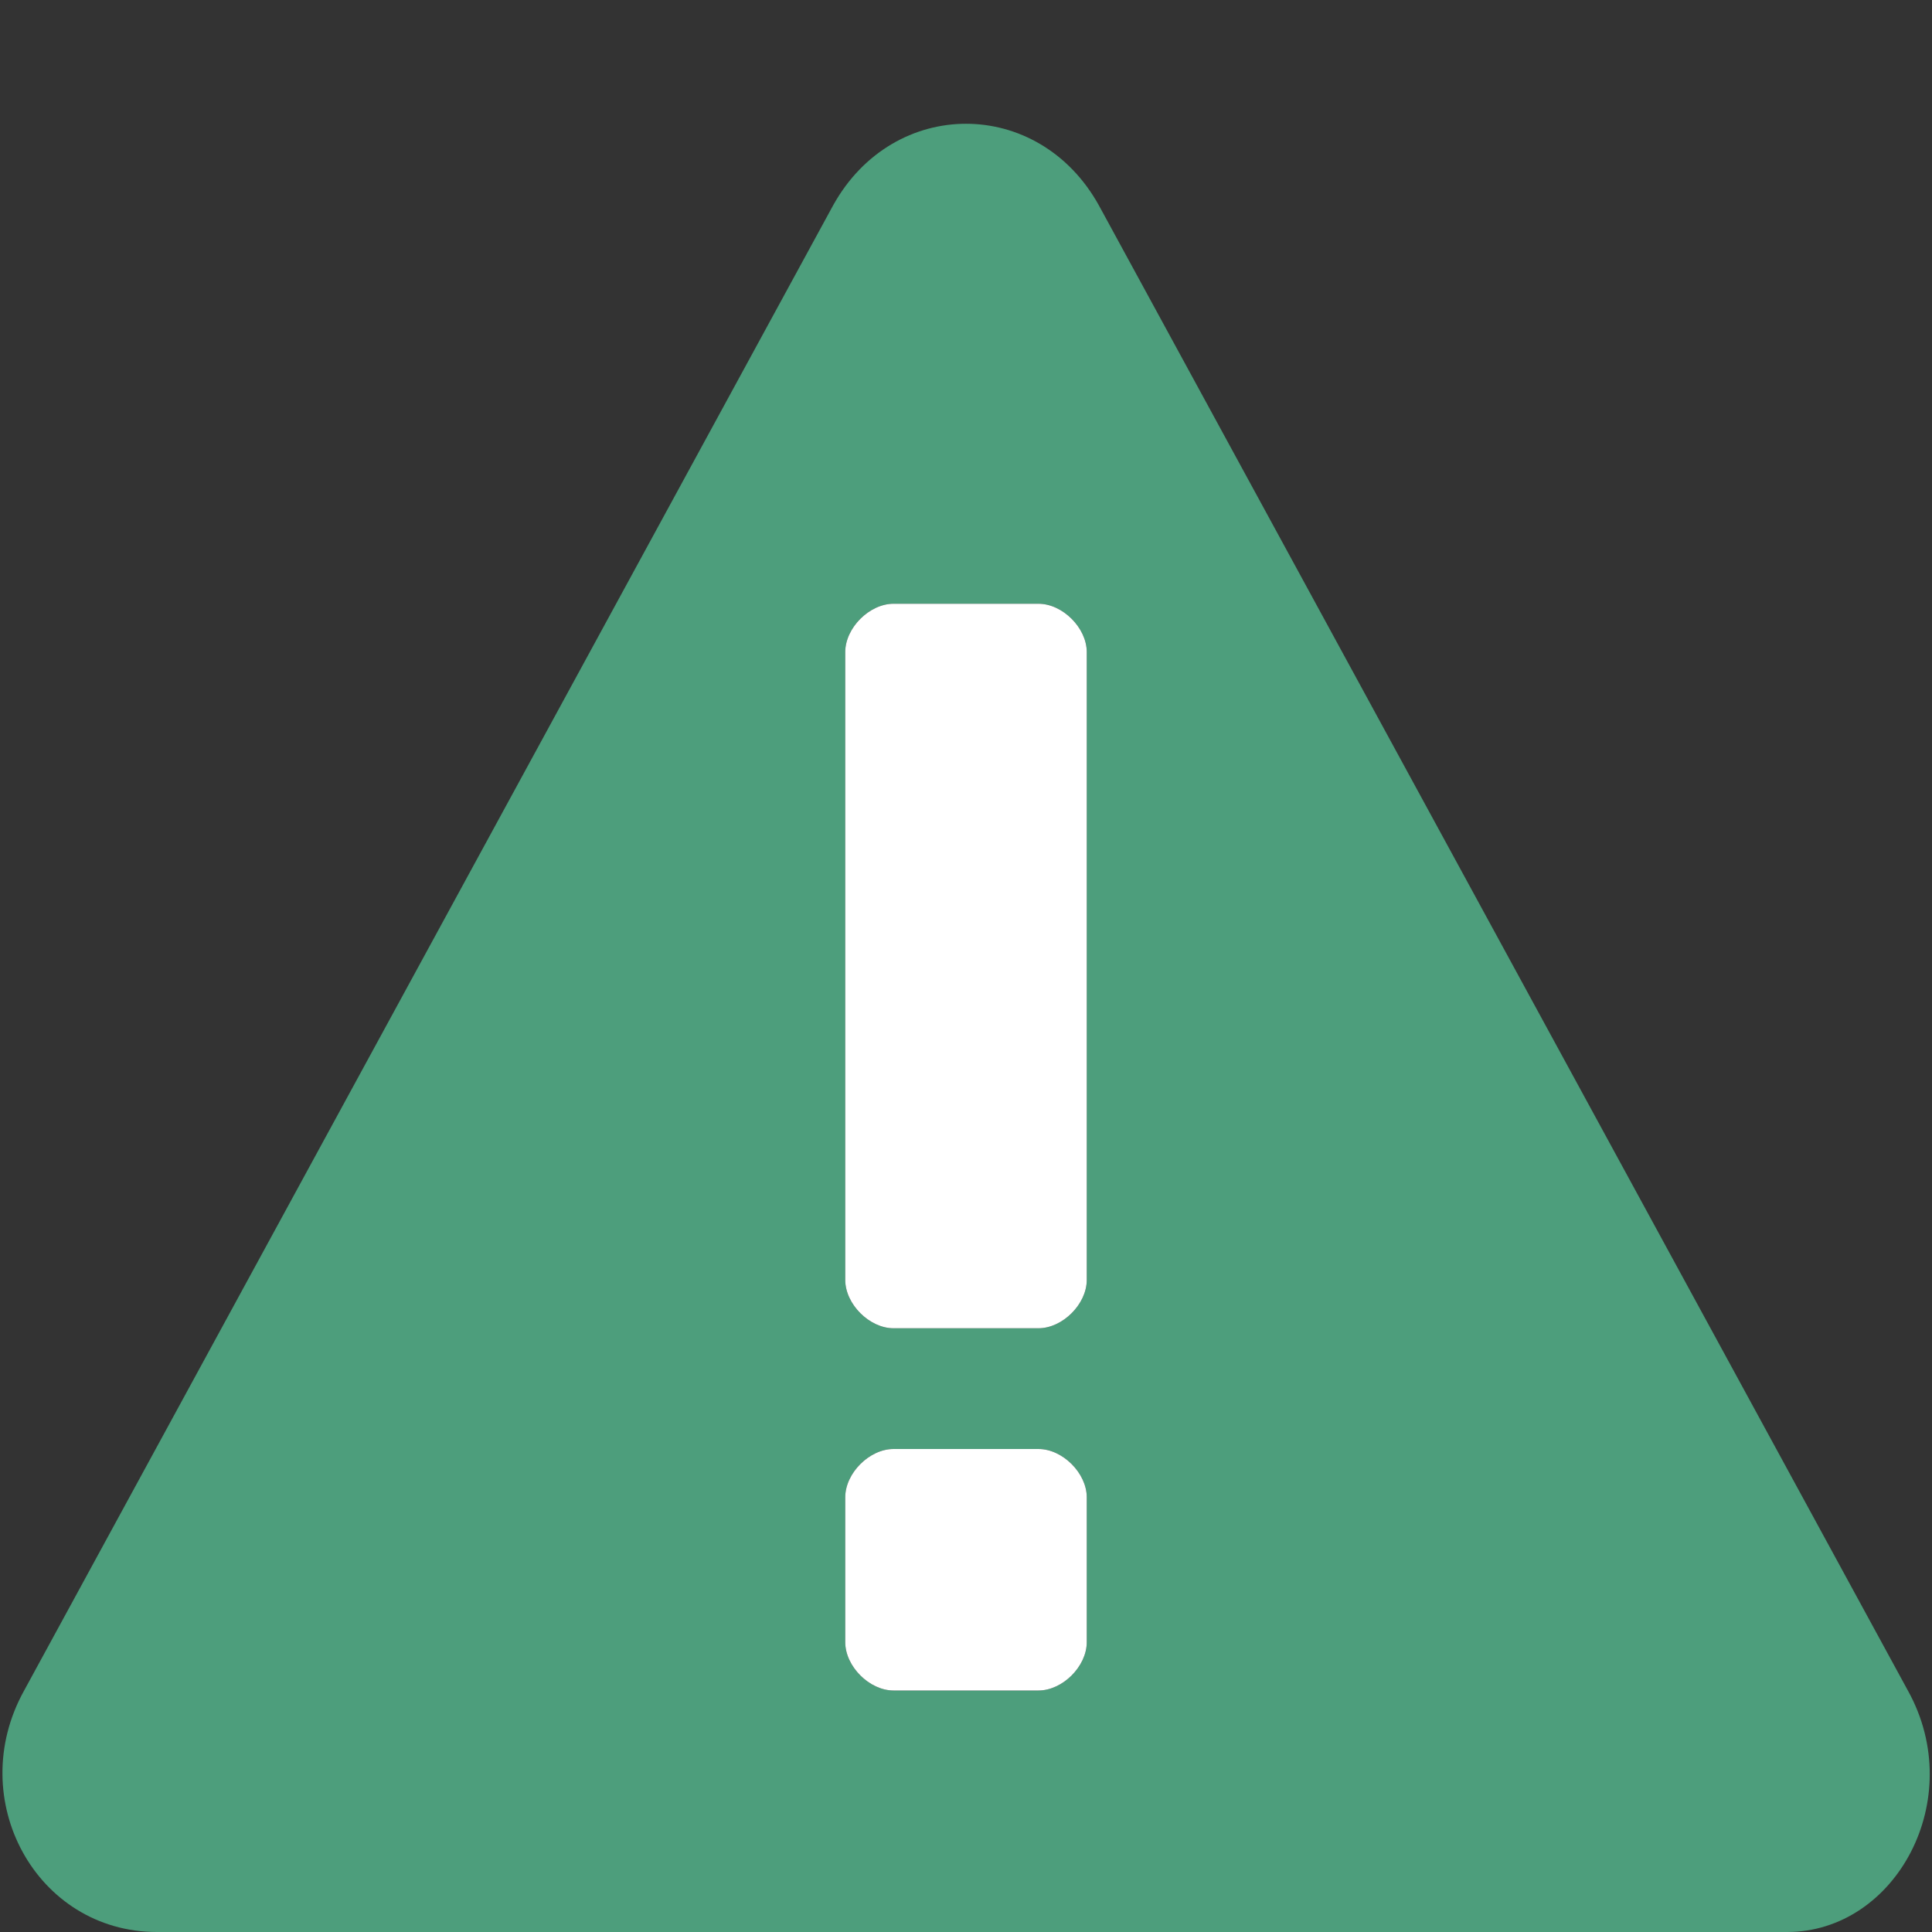<?xml version="1.0" encoding="utf-8"?>
<!-- Generator: Adobe Illustrator 19.0.0, SVG Export Plug-In . SVG Version: 6.00 Build 0)  -->
<svg version="1.1" id="Layer_1" xmlns="http://www.w3.org/2000/svg" xmlns:xlink="http://www.w3.org/1999/xlink" x="0px" y="0px"
	 viewBox="-297 389 16 16" style="enable-background:new -297 389 16 16;" xml:space="preserve">
<rect x="-297" y="389" width="16" height="16" fill="#333333" stroke="none"/>
<style type="text/css">
	.st0{fill:#4D9E7C;}
	.st1{fill:#FFFFFF;}
</style>
<g id="icon">
	<path class="st0" d="M-281.2,403l-6.7-12.3c-0.5-0.9-1.7-0.9-2.2,0l-6.7,12.3c-0.5,0.9,0.1,2,1.1,2h13.5
		C-281.3,405-280.7,403.9-281.2,403z M-288,402.6c0,0.2-0.2,0.4-0.4,0.4h-1.2c-0.2,0-0.4-0.2-0.4-0.4v-1.2c0-0.2,0.2-0.4,0.4-0.4
		h1.2c0.2,0,0.4,0.2,0.4,0.4V402.6z M-288,399.6c0,0.2-0.2,0.4-0.4,0.4h-1.2c-0.2,0-0.4-0.2-0.4-0.4v-5.2c0-0.2,0.2-0.4,0.4-0.4h1.2
		c0.2,0,0.4,0.2,0.4,0.4V399.6z"/>
	<path class="st1" d="M-288.4,400h-1.2c-0.2,0-0.4-0.2-0.4-0.4v-5.2c0-0.2,0.2-0.4,0.4-0.4h1.2c0.2,0,0.4,0.2,0.4,0.4v5.2
		C-288,399.8-288.2,400-288.4,400z M-288,402.6v-1.2c0-0.2-0.2-0.4-0.4-0.4h-1.2c-0.2,0-0.4,0.2-0.4,0.4v1.2c0,0.2,0.2,0.4,0.4,0.4
		h1.2C-288.2,403-288,402.8-288,402.6z"/>
</g>
</svg>
